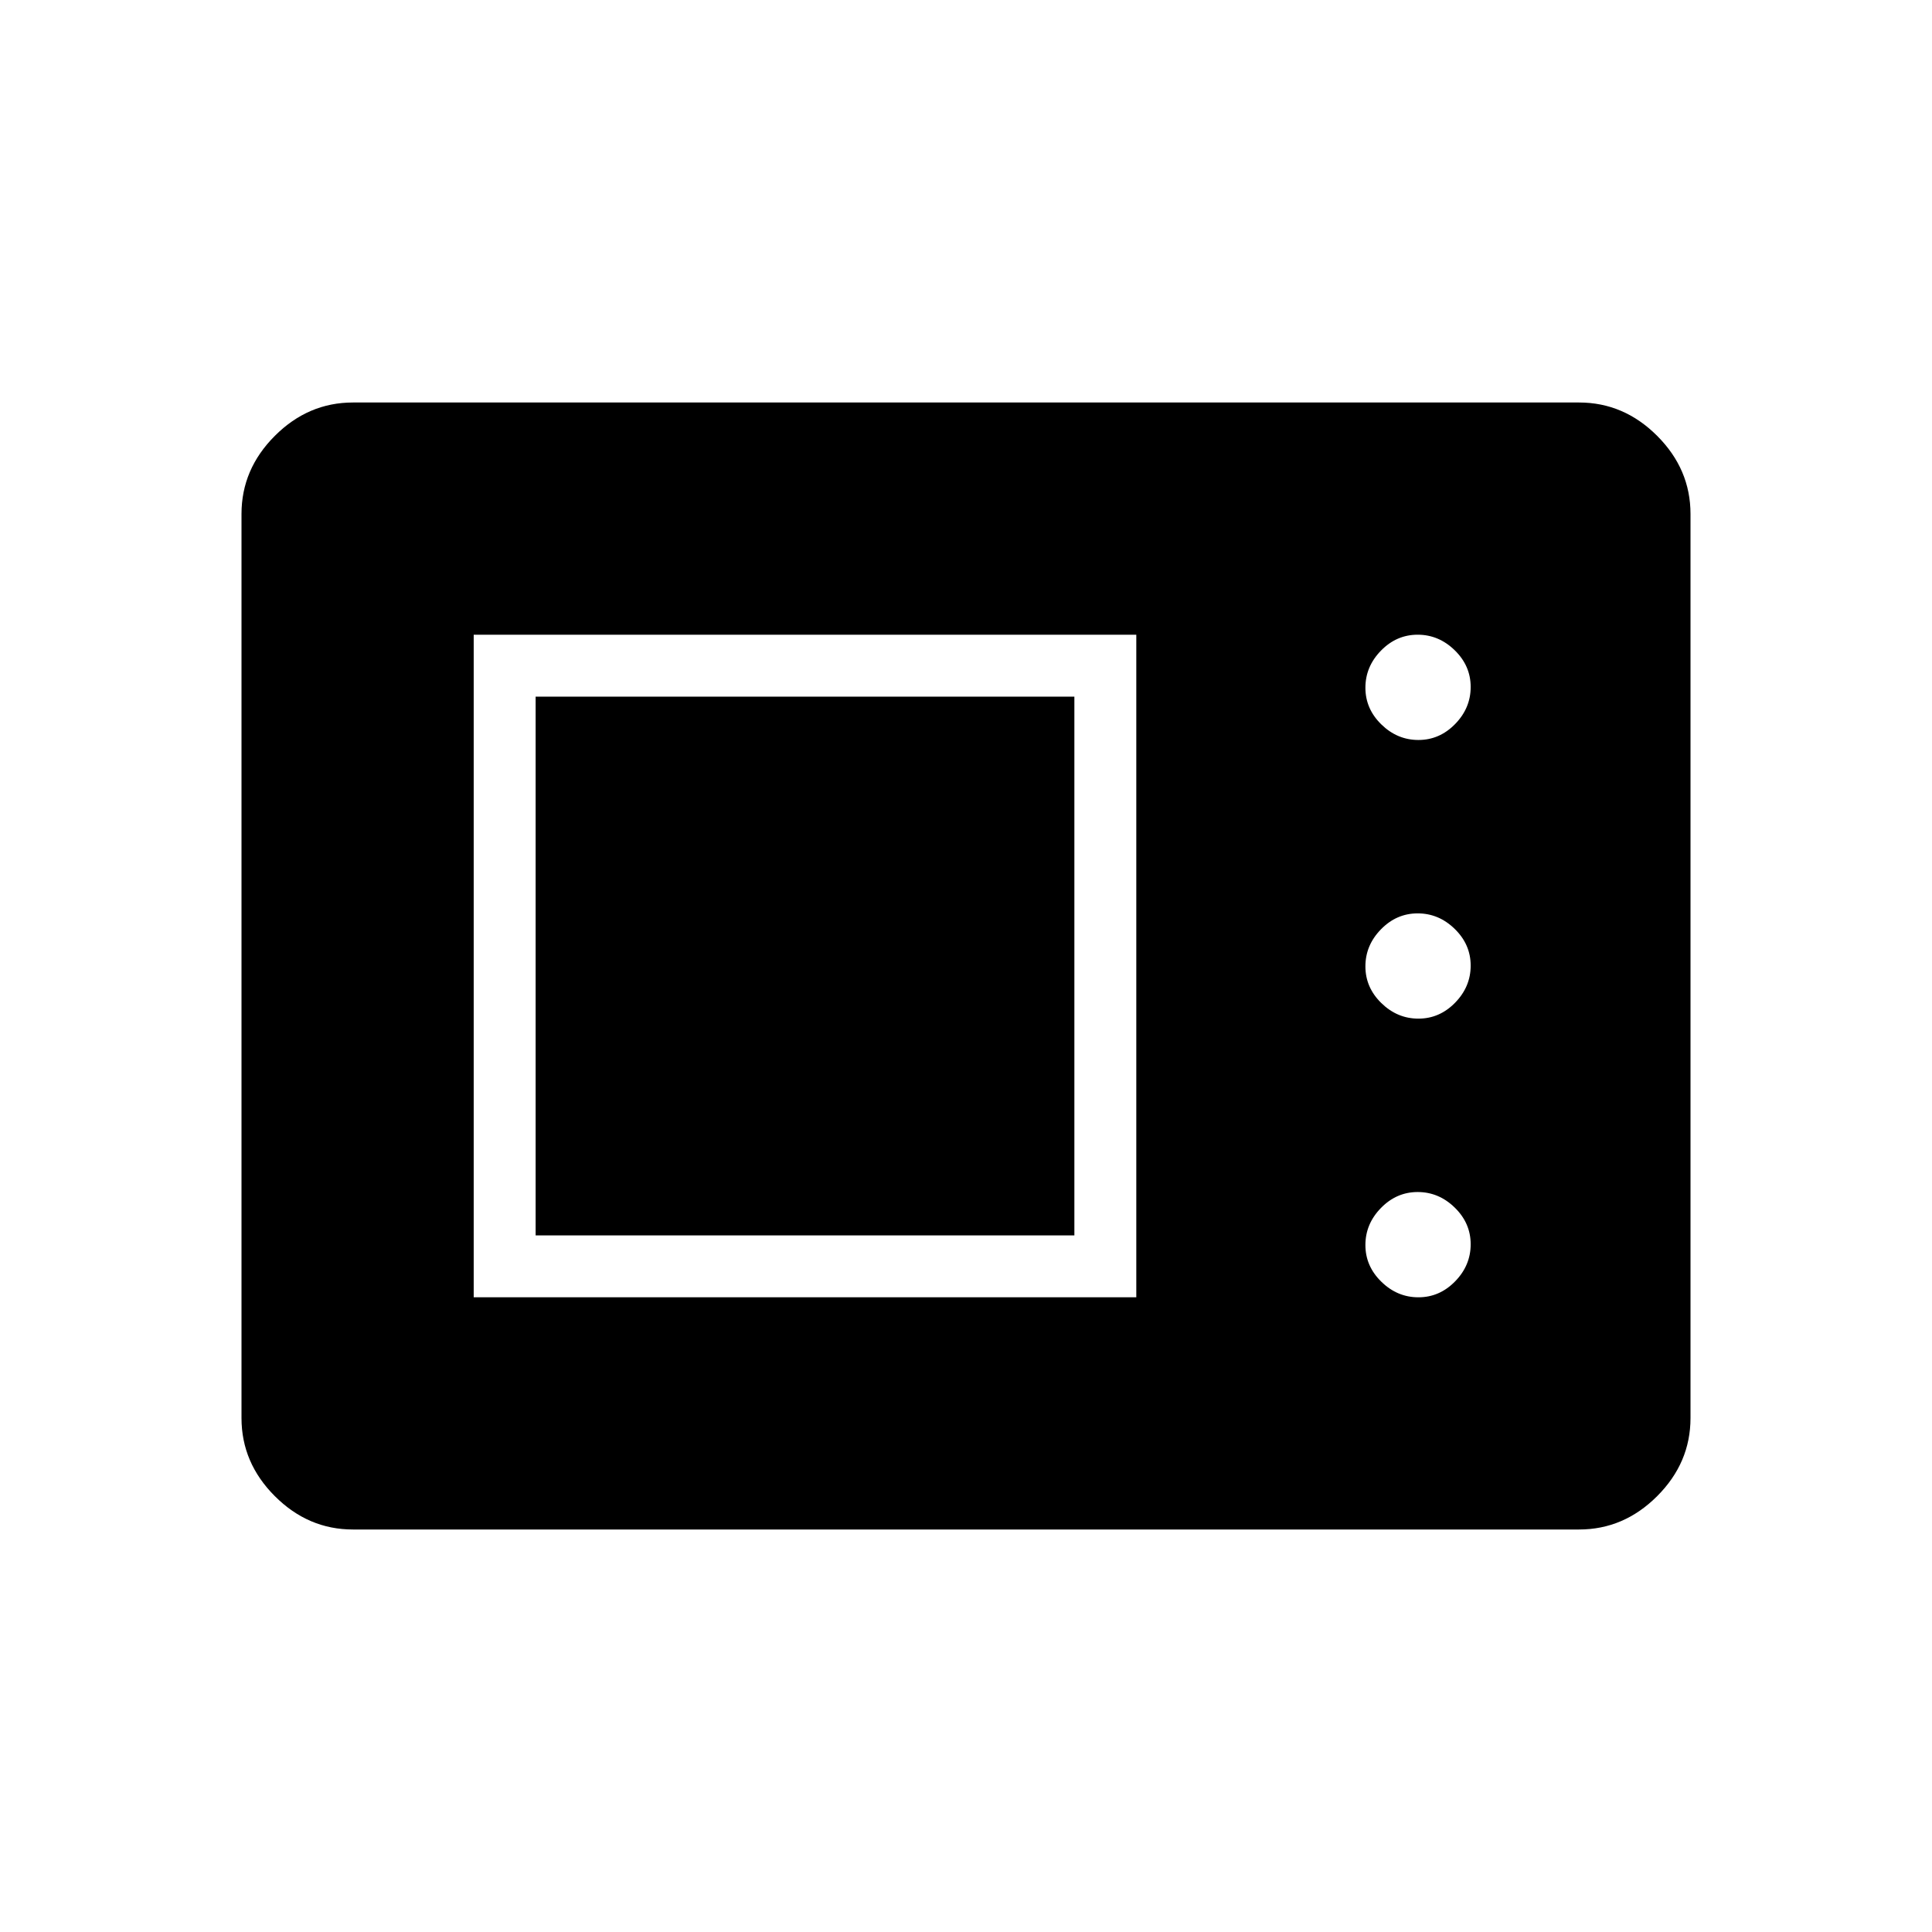 <svg xmlns="http://www.w3.org/2000/svg" width="48" height="48" viewBox="0 -960 960 960"><path d="M175.38-200q-22.25 0-38.81-16.57Q120-233.13 120-255.38v-449.24q0-22.25 16.57-38.81Q153.13-760 175.38-760h609.24q22.25 0 38.81 16.57Q840-726.87 840-704.62v449.24q0 22.25-16.57 38.81Q806.87-200 784.62-200H175.38Zm60-115.38h329.24v-329.24H235.38v329.24Zm469.42 0q10.51 0 18.24-7.92 7.73-7.92 7.73-18.43 0-10.5-7.92-18.23t-18.42-7.73q-10.51 0-18.24 7.92-7.73 7.92-7.73 18.42 0 10.5 7.92 18.23 7.92 7.74 18.42 7.74Zm-438.65-30.77v-267.7h267.7v267.7h-267.7Zm438.65-107.7q10.51 0 18.24-7.92 7.73-7.92 7.73-18.42 0-10.5-7.92-18.23t-18.42-7.73q-10.51 0-18.24 7.92-7.73 7.92-7.73 18.42 0 10.5 7.92 18.23t18.42 7.73Zm0-138.46q10.51 0 18.24-7.92 7.73-7.92 7.73-18.42 0-10.5-7.92-18.23-7.92-7.74-18.42-7.74-10.51 0-18.24 7.92-7.73 7.92-7.73 18.43 0 10.5 7.92 18.23t18.42 7.73Z"/></svg>